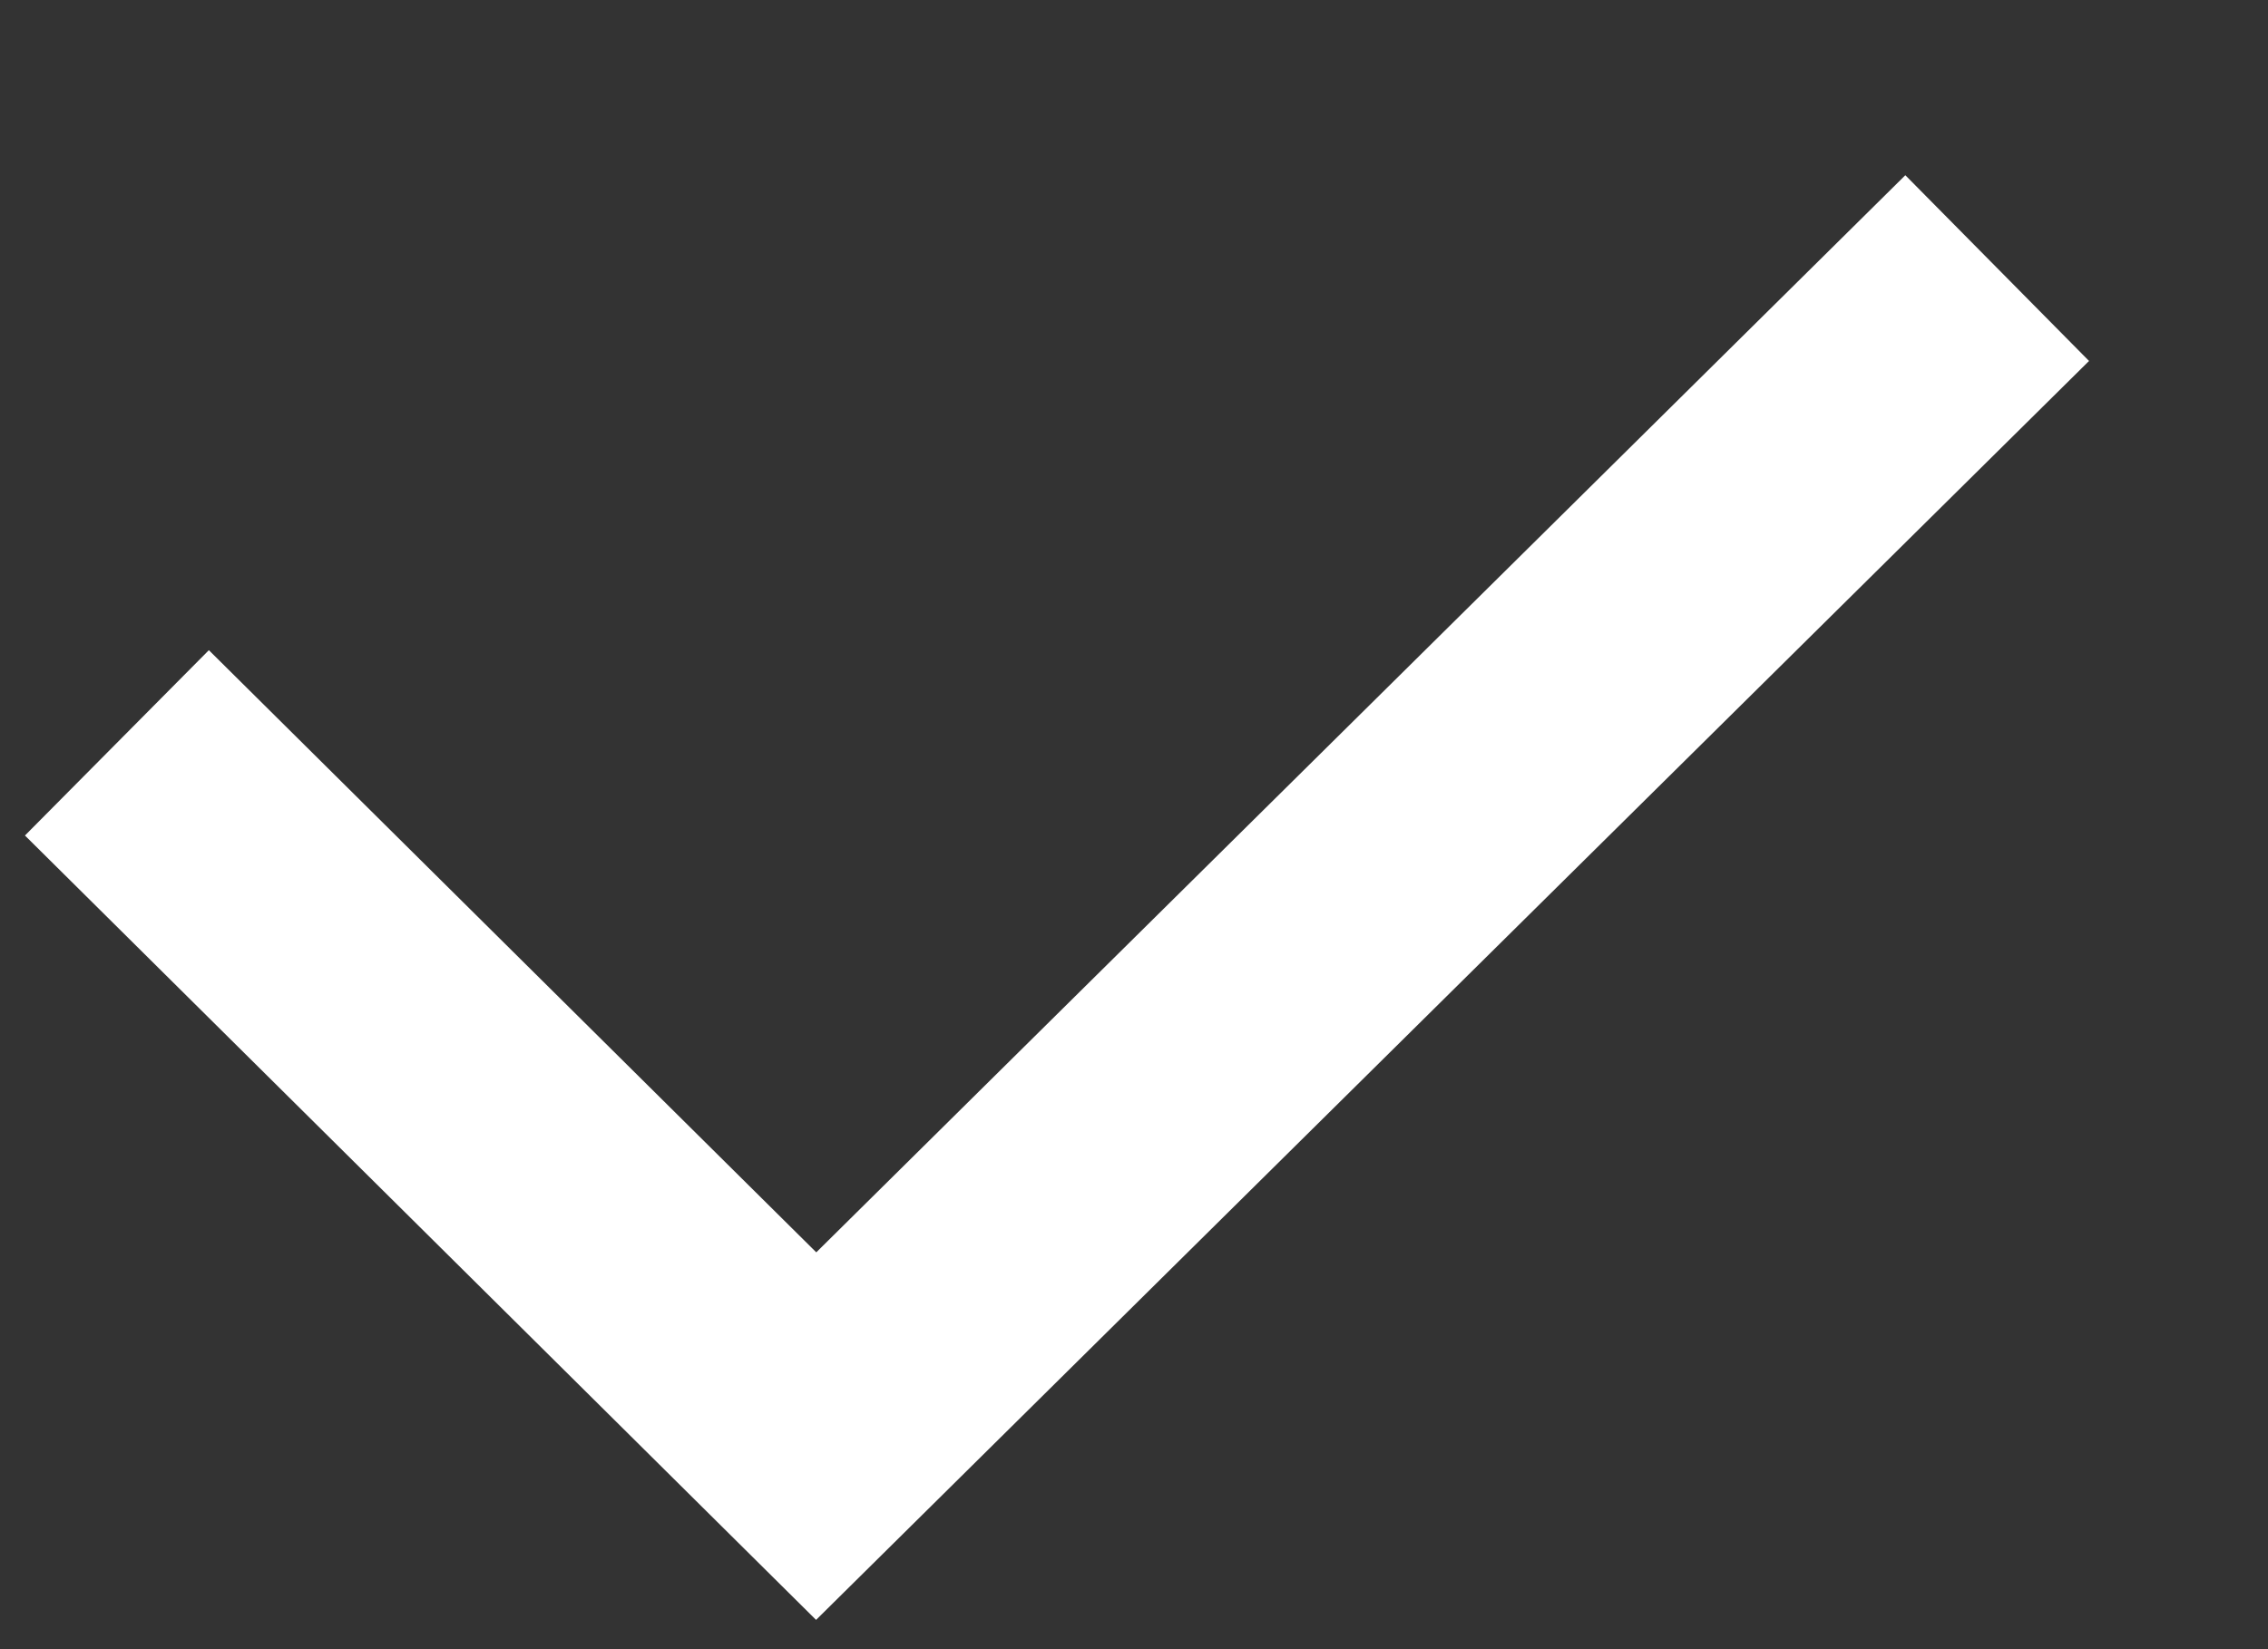 <?xml version="1.0" encoding="UTF-8"?>
<svg width="11px" height="8px" viewBox="0 0 11 8" version="1.1" xmlns="http://www.w3.org/2000/svg" xmlns:xlink="http://www.w3.org/1999/xlink">
    <rect x="0" y="0" width="11" height="8" fill="#333333" stroke="none"/>
    <!-- Generator: Sketch 51.3 (57544) - http://www.bohemiancoding.com/sketch -->
    <title>v</title>
    <desc>Created with Sketch.</desc>
    <defs></defs>
    <g id="Alchemy" stroke="none" stroke-width="1" fill="none" fill-rule="evenodd">
        <g id="Stake" transform="translate(-228, -194)" fill="#FFFFFF" fill-rule="nonzero">
            <g id="header" transform="translate(208, 174)">
                <g id="0v" transform="translate(15.5, 14.207)">
                    <polygon id="v" points="8.459 11.868 13.741 6.643 14.632 7.544 8.458 13.651 4.621 9.846 5.513 8.947"></polygon>
                </g>
            </g>
        </g>
    </g>
</svg>
